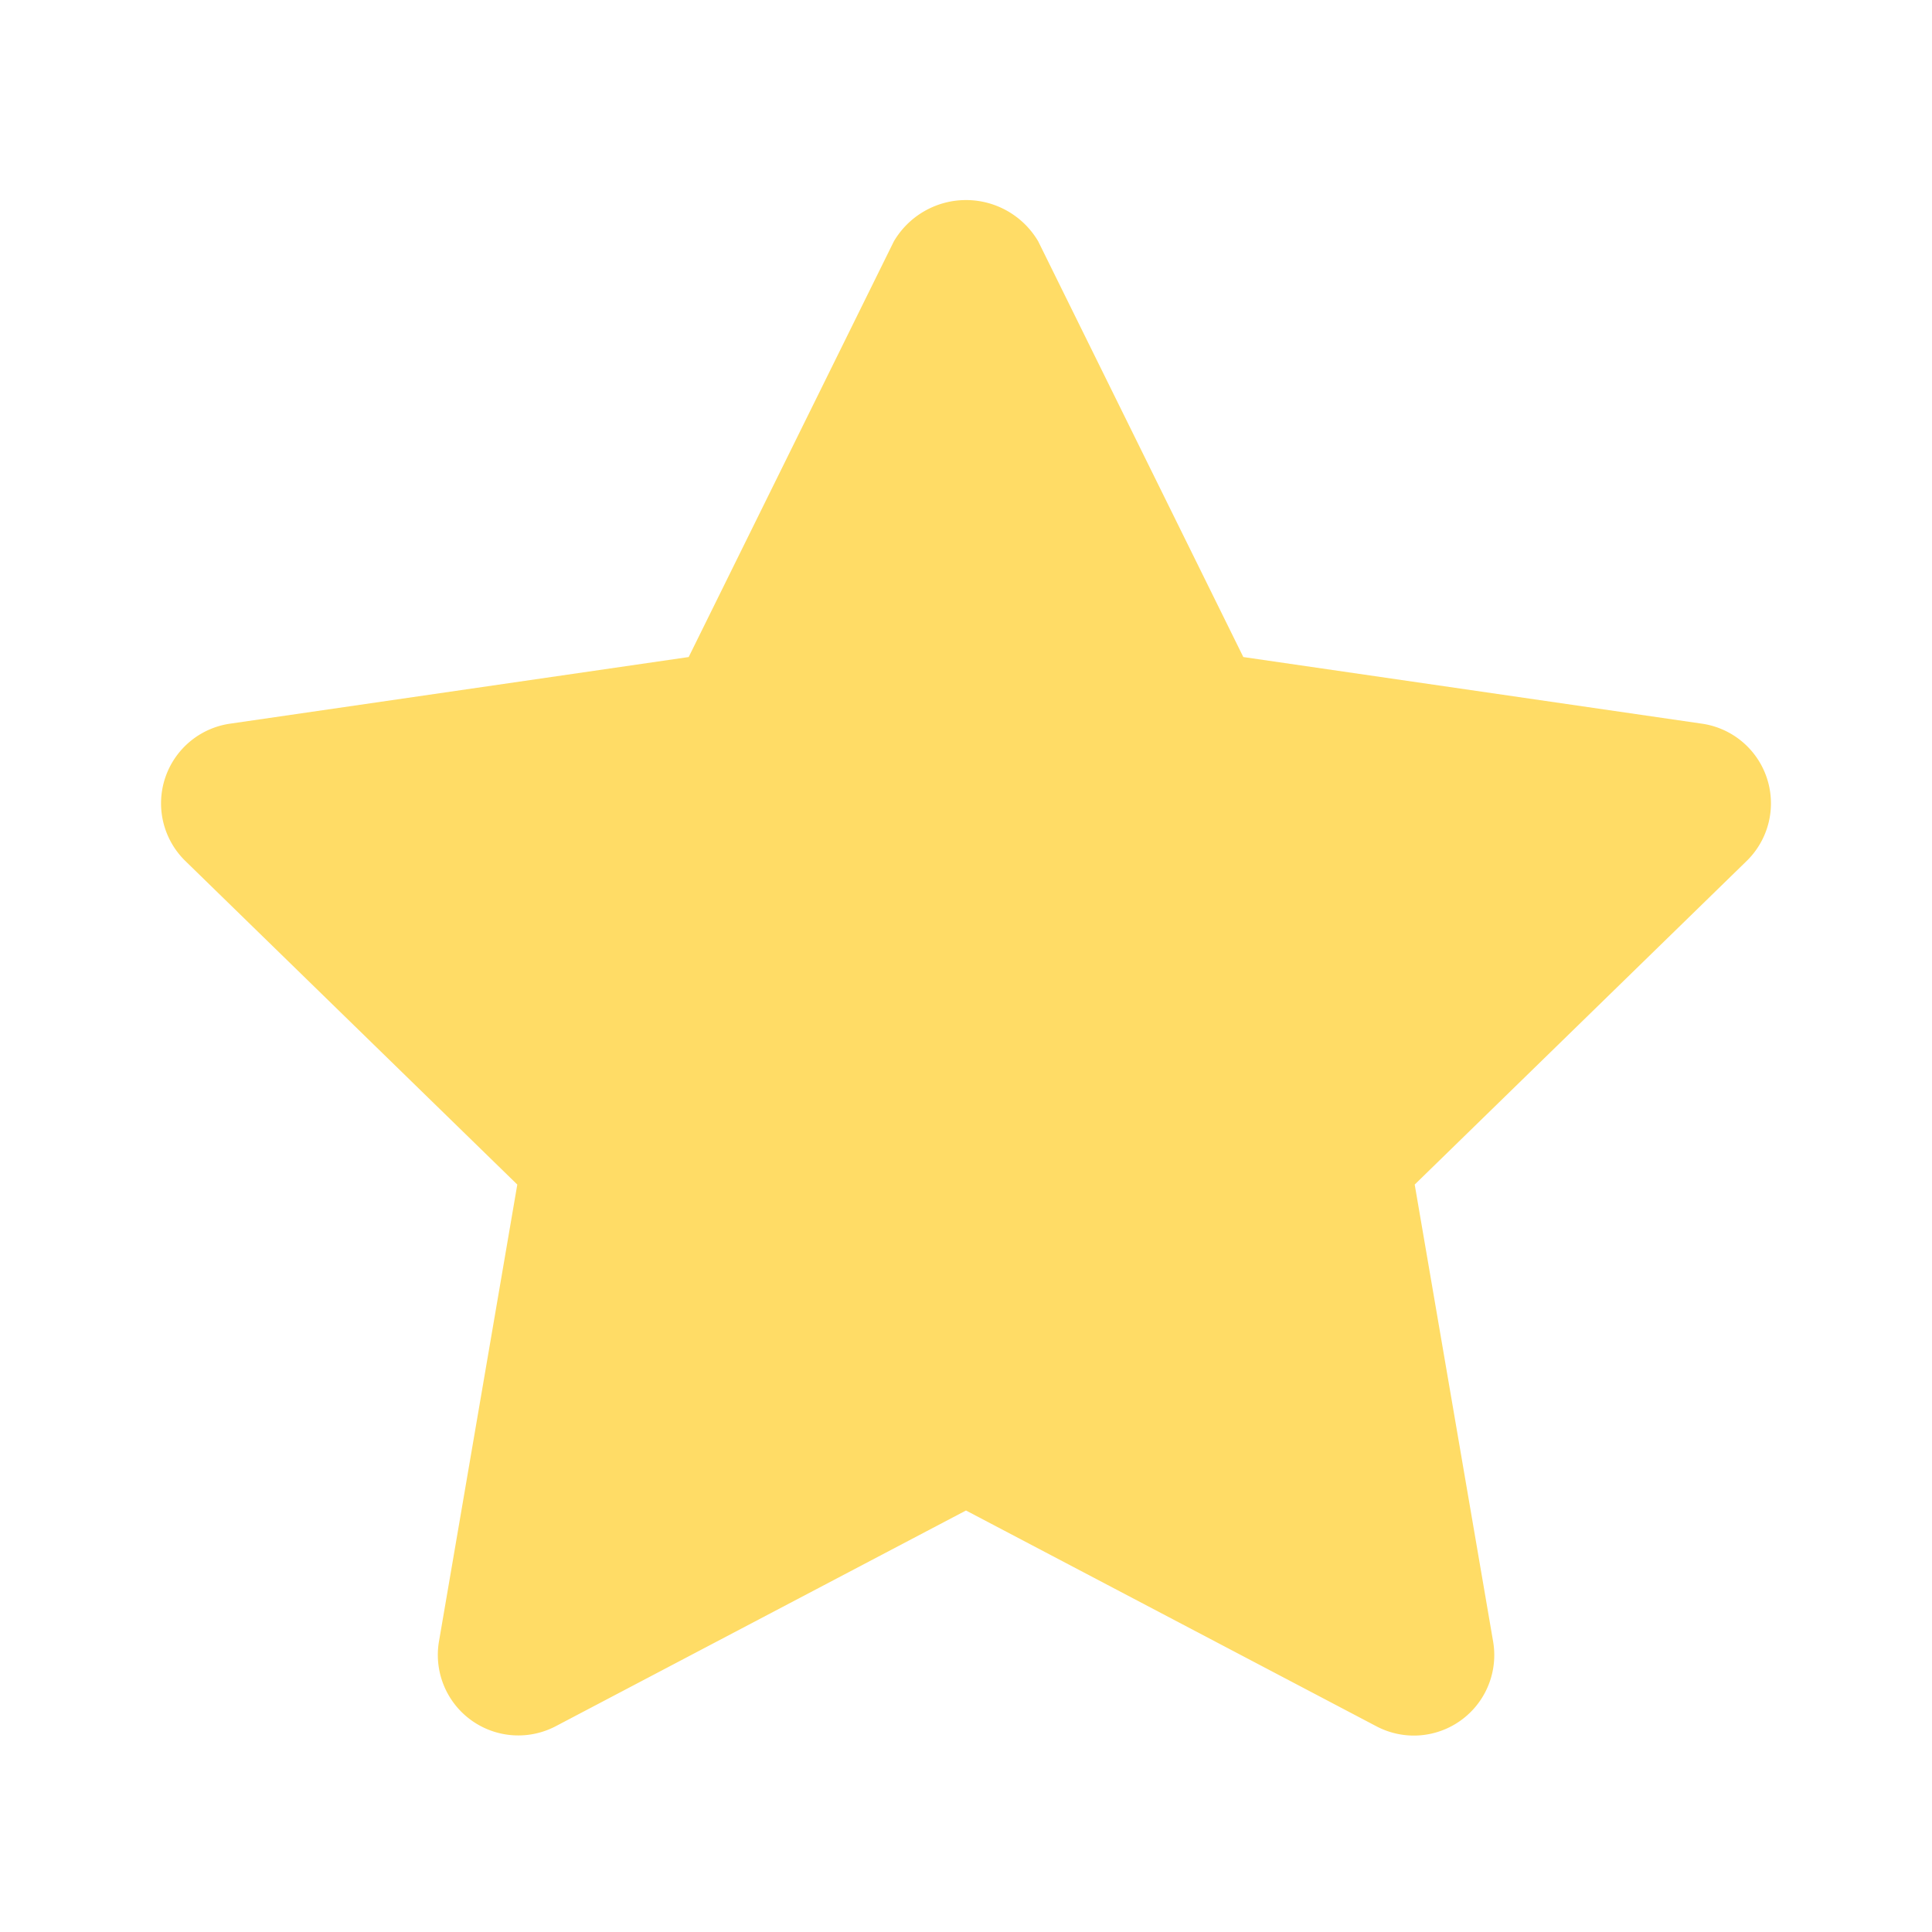 <svg id="SvgjsSvg1068" width="288" height="288" xmlns="http://www.w3.org/2000/svg" version="1.1" xmlns:xlink="http://www.w3.org/1999/xlink" xmlns:svgjs="http://svgjs.com/svgjs"><defs id="SvgjsDefs1069"></defs><g id="SvgjsG1070"><svg xmlns="http://www.w3.org/2000/svg" viewBox="0 0 24 24" width="288" height="288"><path fill="#ffdc66" d="M17.562 21.56a1 1 0 0 1-.465-.116L12 18.764l-5.097 2.68a1 1 0 0 1-1.45-1.053l.973-5.676-4.124-4.02a1 1 0 0 1 .554-1.705l5.699-.828 2.549-5.164a1.04 1.04 0 0 1 1.793 0l2.548 5.164 5.699.828a1 1 0 0 1 .554 1.705l-4.124 4.02.974 5.676a1 1 0 0 1-.985 1.169Z" class="color6563ff svgShape"></path></svg></g></svg>